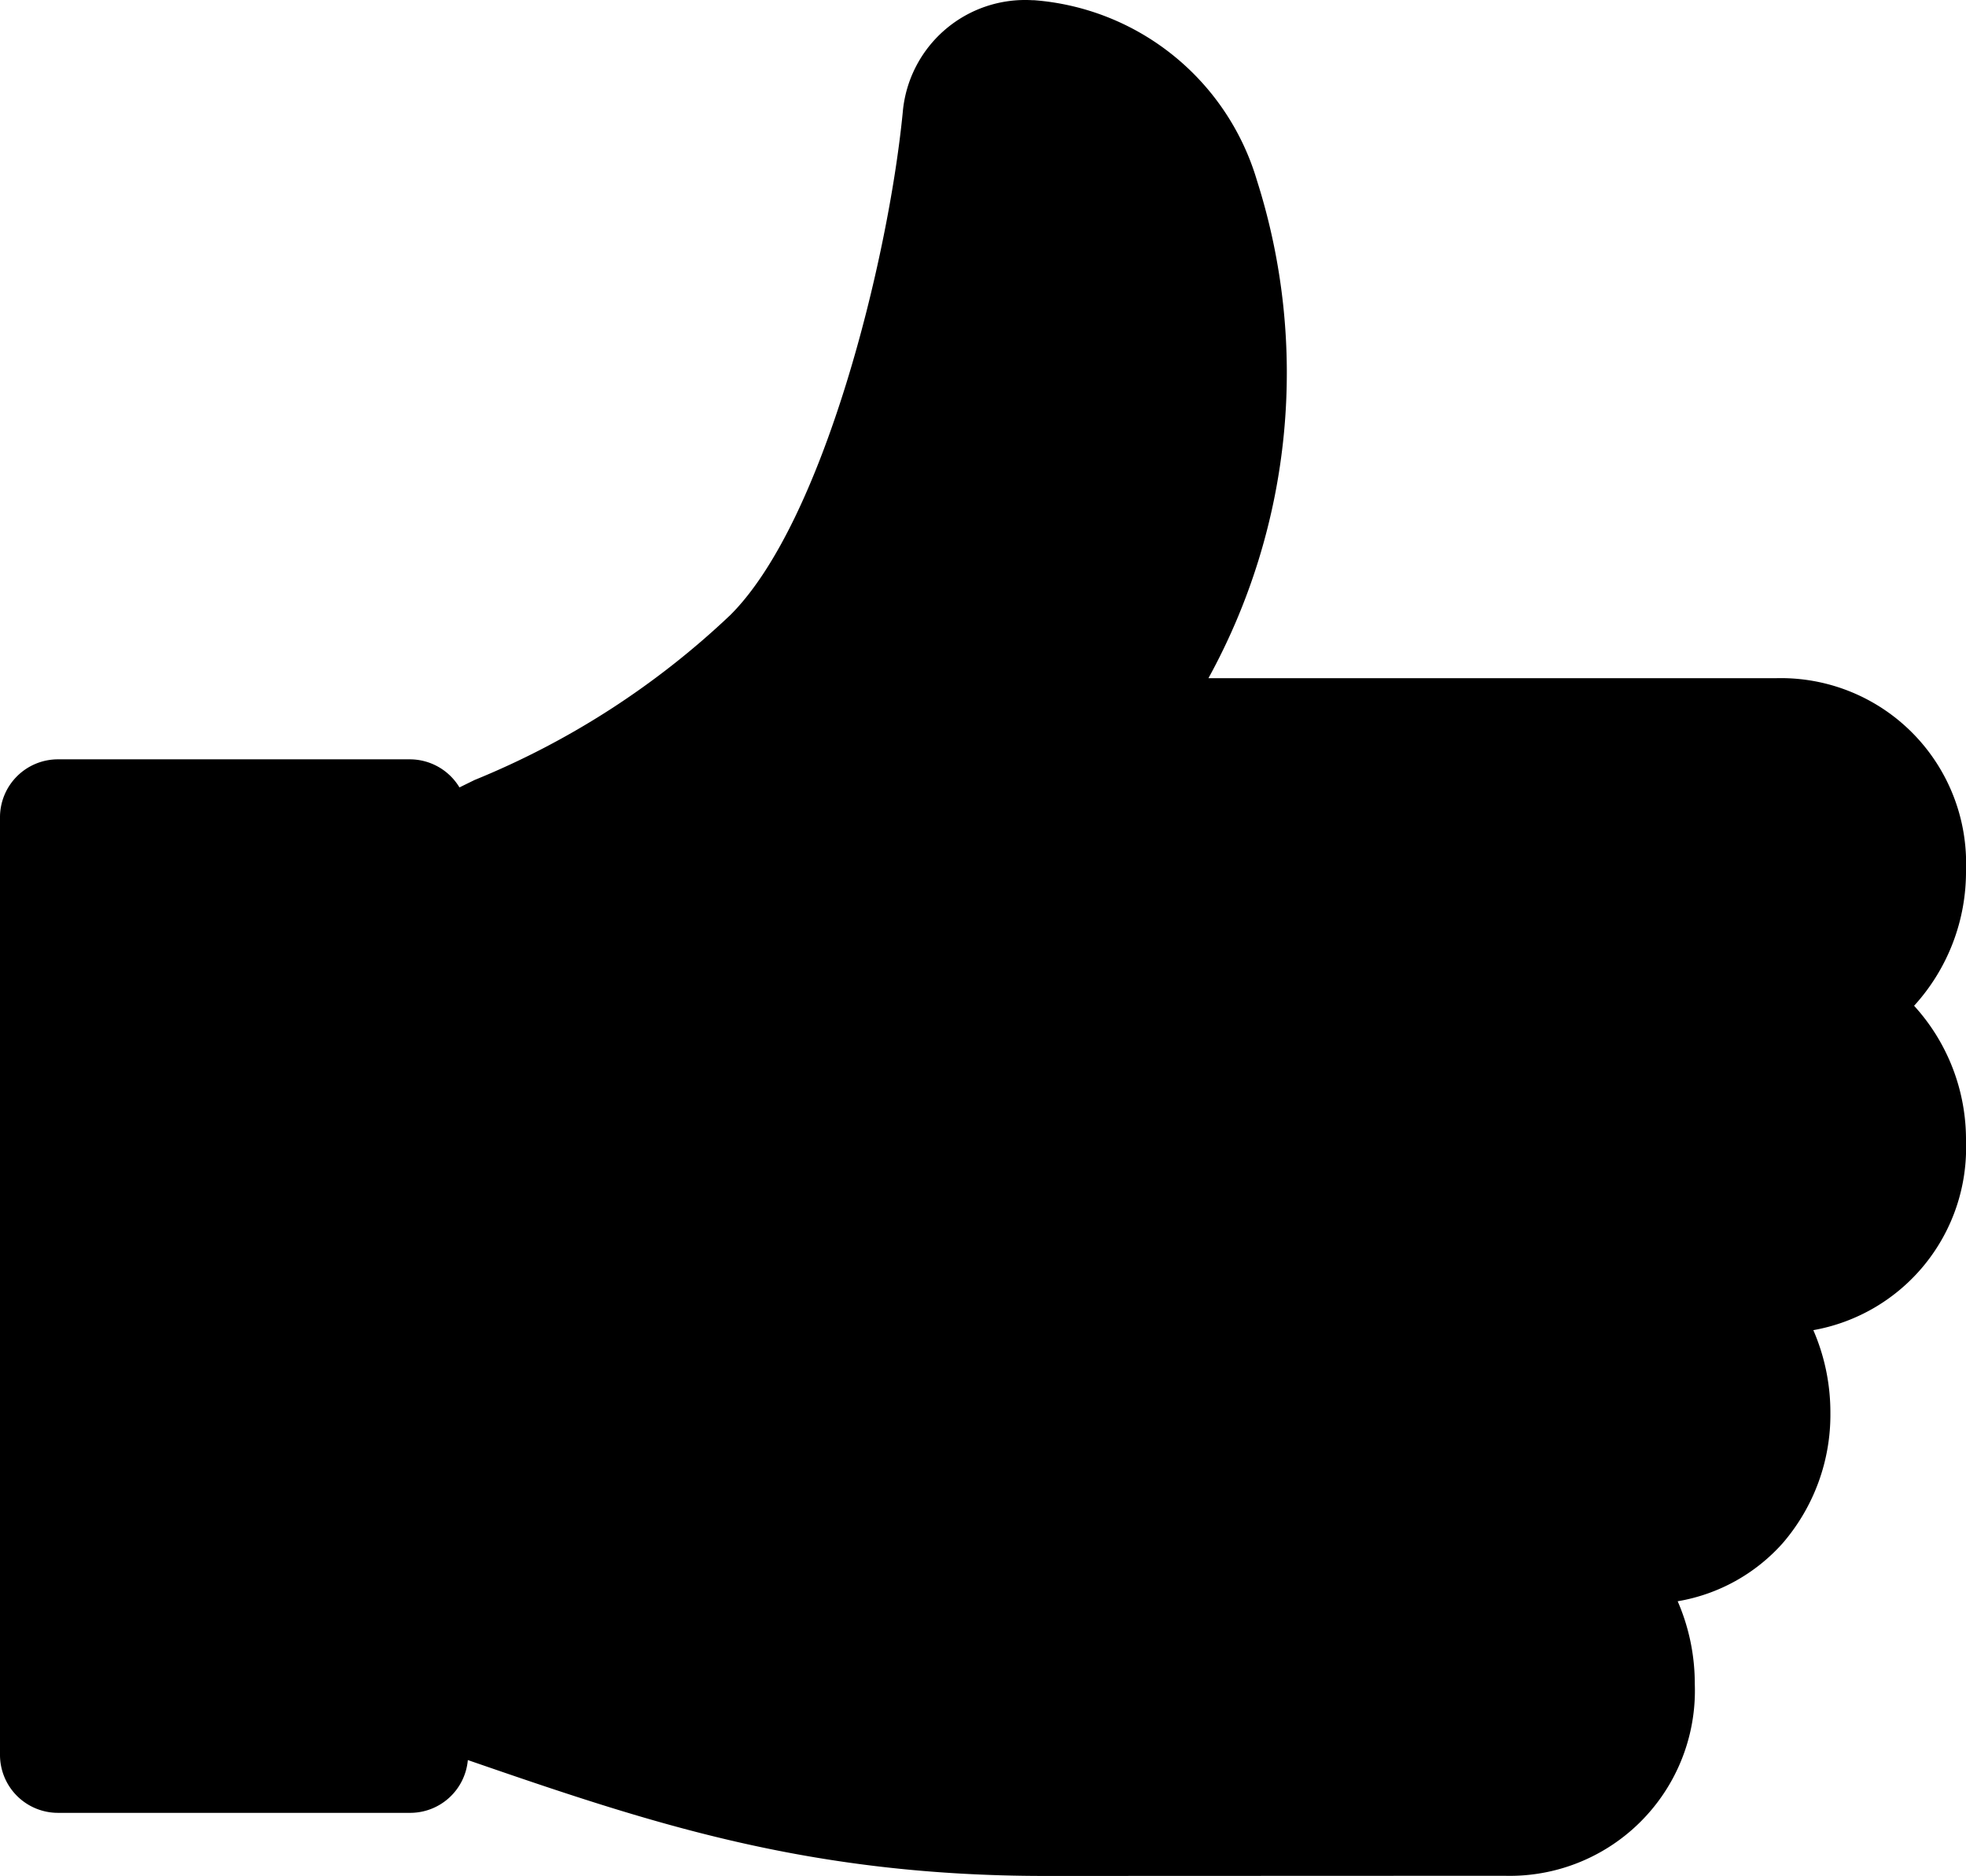 <svg xmlns="http://www.w3.org/2000/svg" width="43.217" height="41.228" viewBox="0 0 43.217 41.228">
  <path id="Like-Icon-SVG--09idgds" d="M22.993,41.228c-5.268,0-8.731-1.175-12.709-2.547A1.272,1.272,0,0,1,9,39.841H1.286A1.274,1.274,0,0,1,0,38.554V17.975a1.274,1.274,0,0,1,1.286-1.287H9a1.275,1.275,0,0,1,1.1.617l.33-.162a18.076,18.076,0,0,0,5.629-3.631c2.041-2.041,3.466-7.79,3.785-11.04A2.7,2.7,0,0,1,22.7.005l.036,0a5.552,5.552,0,0,1,4.894,3.96,13.932,13.932,0,0,1-1.066,10.94H39.029a4.071,4.071,0,0,1,4.188,4.217,4.371,4.371,0,0,1-1.141,2.982,4.363,4.363,0,0,1,1.141,2.981,4.071,4.071,0,0,1-3.356,4.148,4.535,4.535,0,0,1,.375,1.813,4.322,4.322,0,0,1-1.046,2.866,3.978,3.978,0,0,1-2.311,1.279,4.538,4.538,0,0,1,.376,1.816,4.07,4.07,0,0,1-4.188,4.217Z" transform="translate(0 0)"/>
</svg>

